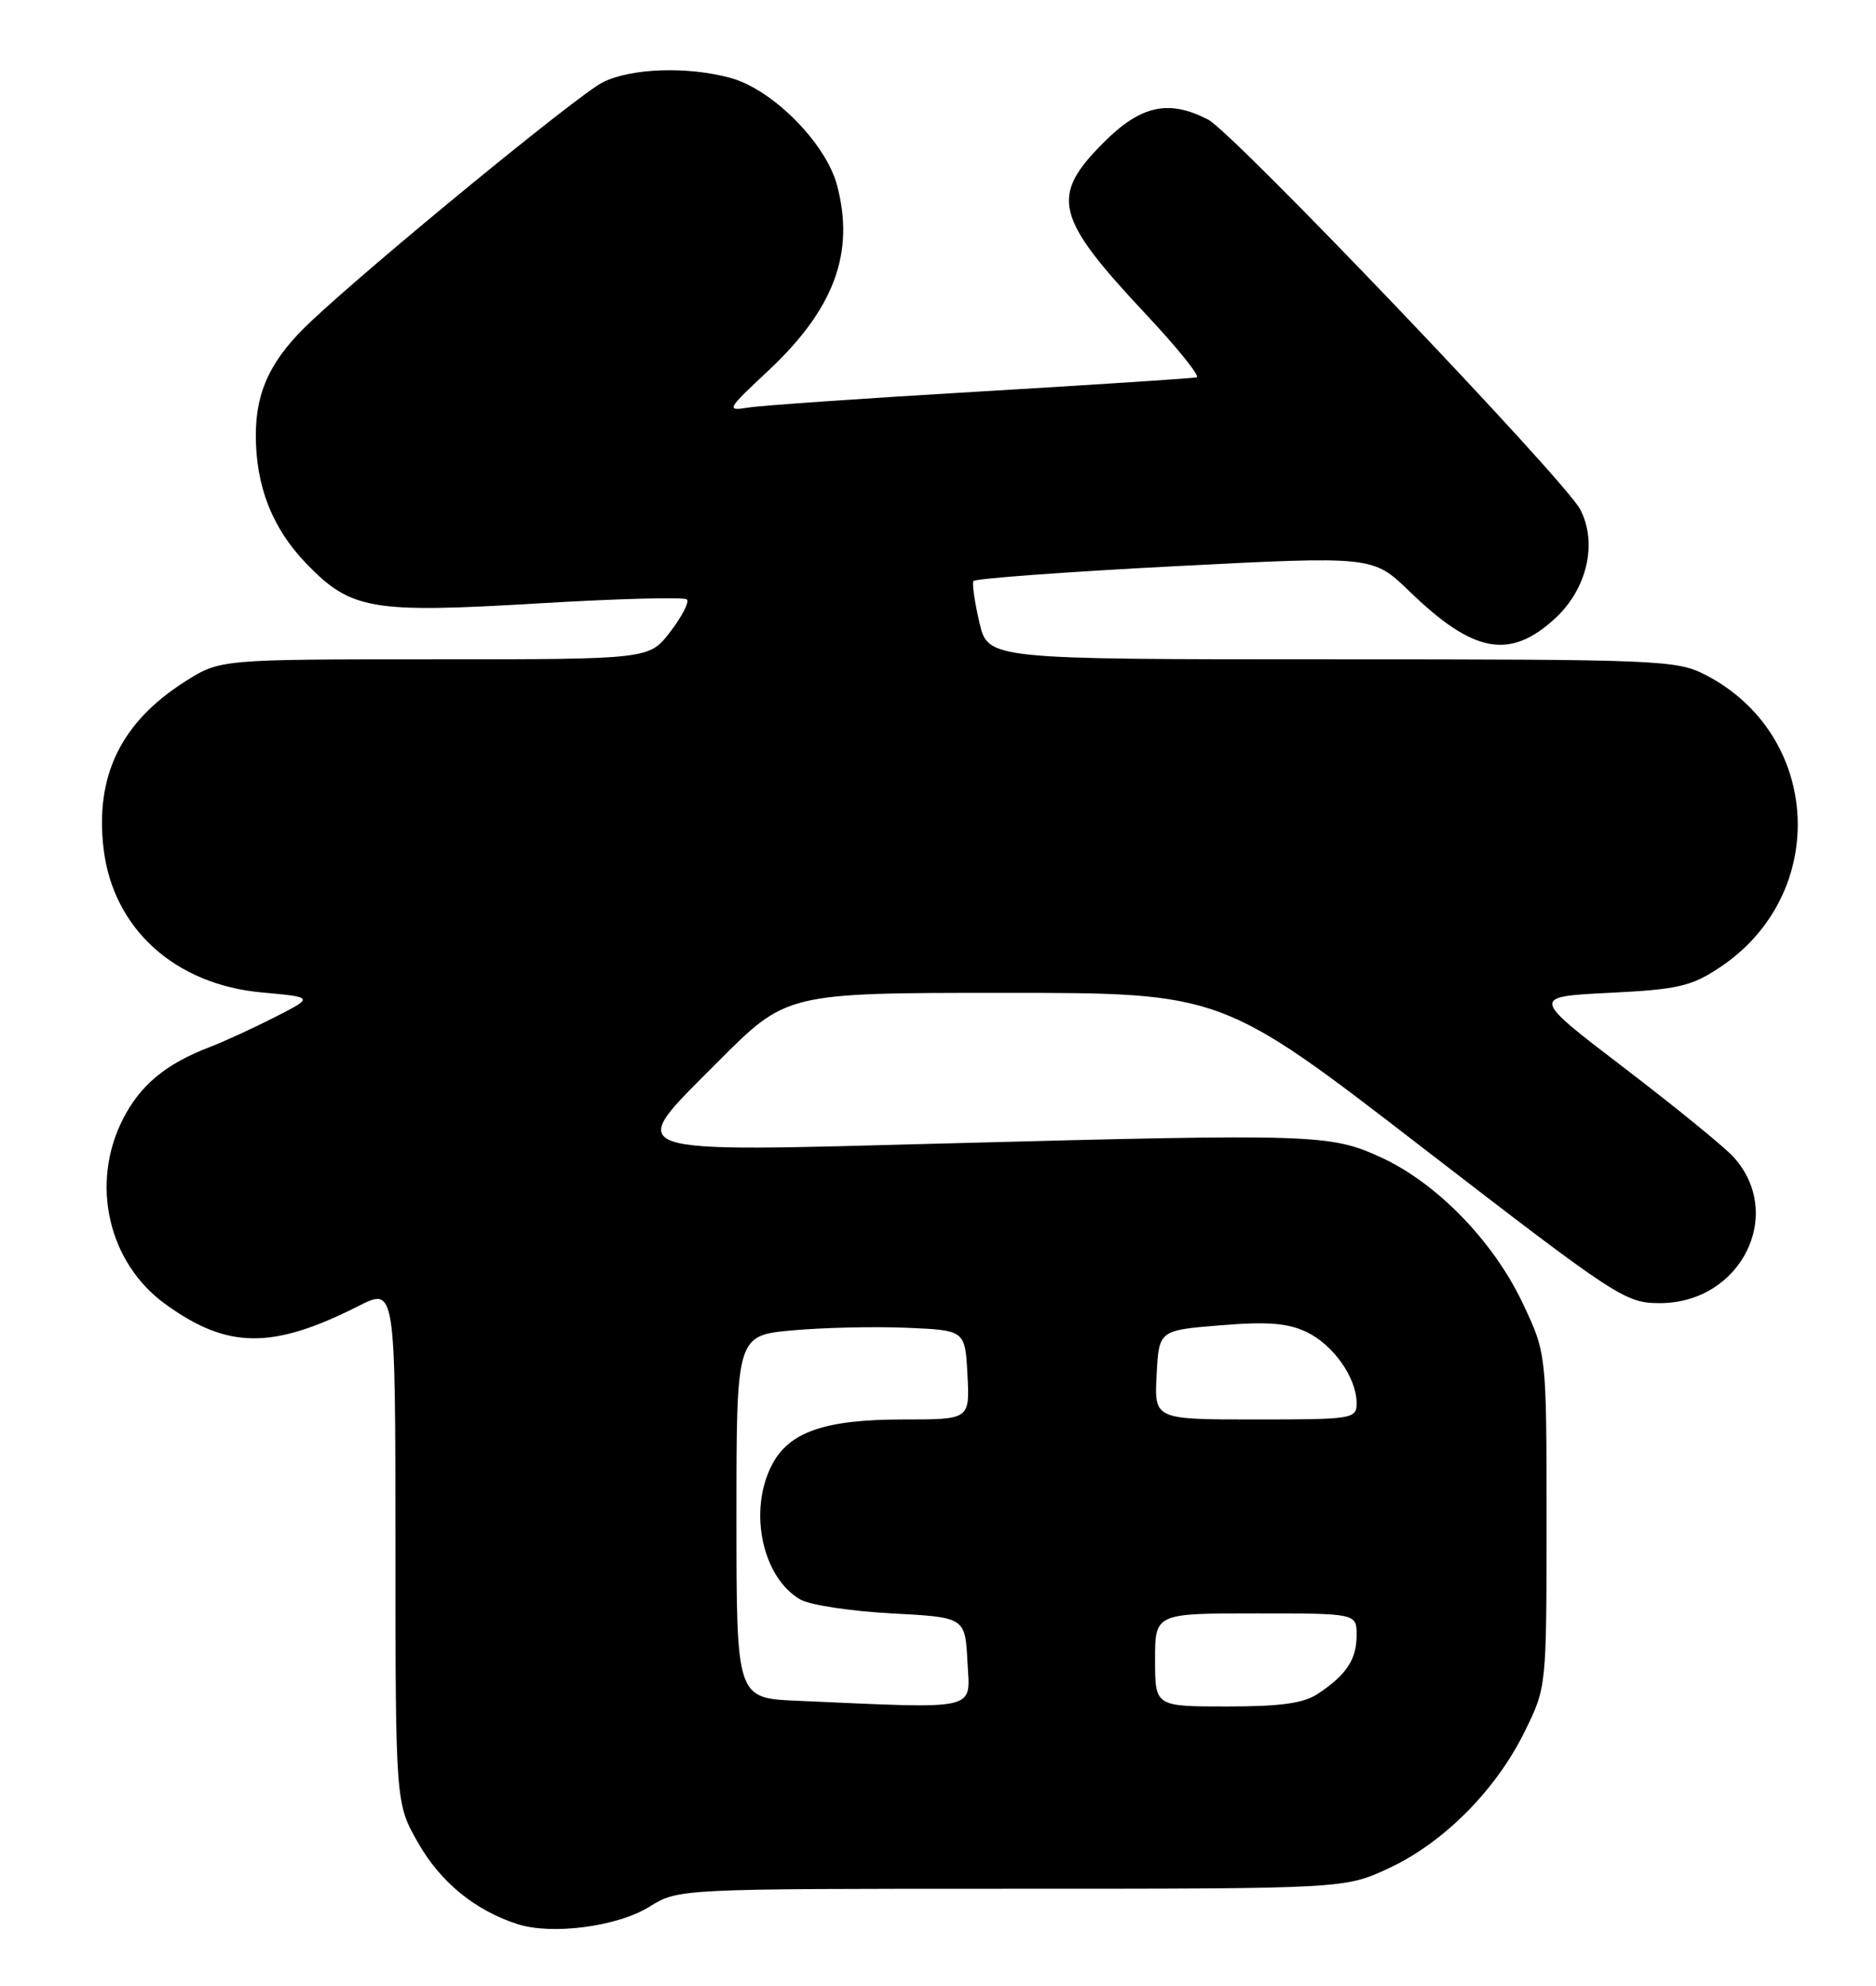 <?xml version="1.0" encoding="UTF-8" standalone="no"?>
<!DOCTYPE svg PUBLIC "-//W3C//DTD SVG 1.1//EN" "http://www.w3.org/Graphics/SVG/1.1/DTD/svg11.dtd" >
<svg xmlns="http://www.w3.org/2000/svg" xmlns:xlink="http://www.w3.org/1999/xlink" version="1.1" viewBox="0 0 242 256">
 <g >
 <path fill="currentColor"
d=" M 83.77 245.82 C 87.50 243.50 87.50 243.50 130.50 243.50 C 173.50 243.50 173.50 243.50 179.22 240.82 C 186.29 237.51 192.99 230.75 196.69 223.22 C 199.50 217.50 199.50 217.50 199.50 196.00 C 199.50 174.50 199.50 174.50 196.42 168.00 C 192.63 160.00 185.32 152.49 178.12 149.20 C 171.61 146.22 169.64 146.15 122.46 147.40 C 79.08 148.54 80.51 149.04 92.60 136.90 C 101.46 128.00 101.46 128.00 129.54 128.00 C 157.63 128.00 157.63 128.00 183.56 148.00 C 208.67 167.35 209.65 167.99 214.12 168.00 C 224.55 168.00 230.32 156.56 223.62 149.16 C 222.45 147.87 216.10 142.70 209.50 137.66 C 197.50 128.50 197.50 128.50 207.57 128.00 C 216.44 127.56 218.15 127.17 221.82 124.74 C 236.07 115.31 235.03 94.67 219.91 86.96 C 216.28 85.10 213.78 85.00 171.77 85.00 C 127.45 85.00 127.45 85.00 126.34 80.25 C 125.73 77.64 125.38 75.23 125.57 74.91 C 125.76 74.59 137.44 73.73 151.51 73.00 C 177.10 71.68 177.10 71.68 181.80 76.22 C 190.06 84.22 194.74 85.10 200.58 79.75 C 204.74 75.94 206.11 70.00 203.84 65.67 C 201.84 61.85 159.10 17.10 155.85 15.42 C 150.76 12.79 147.16 13.57 142.37 18.37 C 135.42 25.32 136.07 27.98 147.77 40.46 C 151.88 44.84 154.85 48.52 154.37 48.65 C 153.89 48.77 141.35 49.59 126.50 50.47 C 111.65 51.34 98.15 52.28 96.50 52.55 C 93.63 53.01 93.75 52.80 99.13 47.77 C 107.62 39.82 110.30 32.57 107.97 23.86 C 106.53 18.46 99.69 11.56 94.29 10.06 C 88.71 8.52 81.35 8.77 77.70 10.64 C 74.51 12.28 48.41 33.65 40.14 41.41 C 35.01 46.21 33.00 50.35 33.00 56.10 C 33.00 62.69 35.12 68.09 39.47 72.61 C 45.28 78.64 47.86 79.08 69.59 77.78 C 79.72 77.18 88.28 76.95 88.61 77.28 C 88.94 77.60 87.98 79.47 86.48 81.43 C 83.76 85.00 83.76 85.00 56.08 85.00 C 28.39 85.00 28.39 85.00 23.88 87.86 C 15.62 93.10 12.25 100.00 13.36 109.41 C 14.58 119.71 22.55 126.94 33.81 127.95 C 40.50 128.56 40.50 128.56 35.50 131.11 C 32.75 132.51 28.93 134.27 27.00 135.01 C 21.37 137.17 18.10 139.89 15.86 144.27 C 11.62 152.59 13.95 162.78 21.32 168.12 C 29.35 173.94 35.14 173.99 46.25 168.37 C 51.00 165.97 51.00 165.97 51.01 199.23 C 51.02 232.50 51.02 232.50 53.97 237.64 C 56.86 242.68 61.30 246.30 66.76 248.06 C 71.21 249.49 79.65 248.38 83.77 245.82 Z  M 102.75 219.26 C 95.00 218.92 95.00 218.92 95.00 195.54 C 95.00 172.17 95.00 172.17 102.25 171.51 C 106.24 171.15 112.88 171.00 117.00 171.18 C 124.50 171.50 124.50 171.50 124.80 177.25 C 125.10 183.00 125.10 183.00 116.52 183.00 C 106.39 183.00 101.78 184.60 99.57 188.87 C 96.50 194.80 98.34 203.41 103.26 206.22 C 104.49 206.92 109.78 207.72 115.00 208.00 C 124.50 208.50 124.50 208.50 124.80 214.25 C 125.13 220.65 126.63 220.31 102.75 219.26 Z  M 149.00 214.00 C 149.00 208.00 149.00 208.00 162.00 208.00 C 175.00 208.00 175.00 208.00 175.00 210.81 C 175.00 213.94 173.70 215.91 170.03 218.35 C 168.18 219.59 165.22 220.00 158.28 220.00 C 149.00 220.00 149.00 220.00 149.00 214.00 Z  M 149.20 177.25 C 149.50 171.50 149.50 171.50 157.44 170.86 C 163.50 170.36 166.12 170.57 168.54 171.72 C 172.01 173.38 175.00 177.63 175.00 180.90 C 175.00 182.92 174.53 183.00 161.95 183.00 C 148.90 183.00 148.90 183.00 149.20 177.25 Z "/>
</g>
</svg>